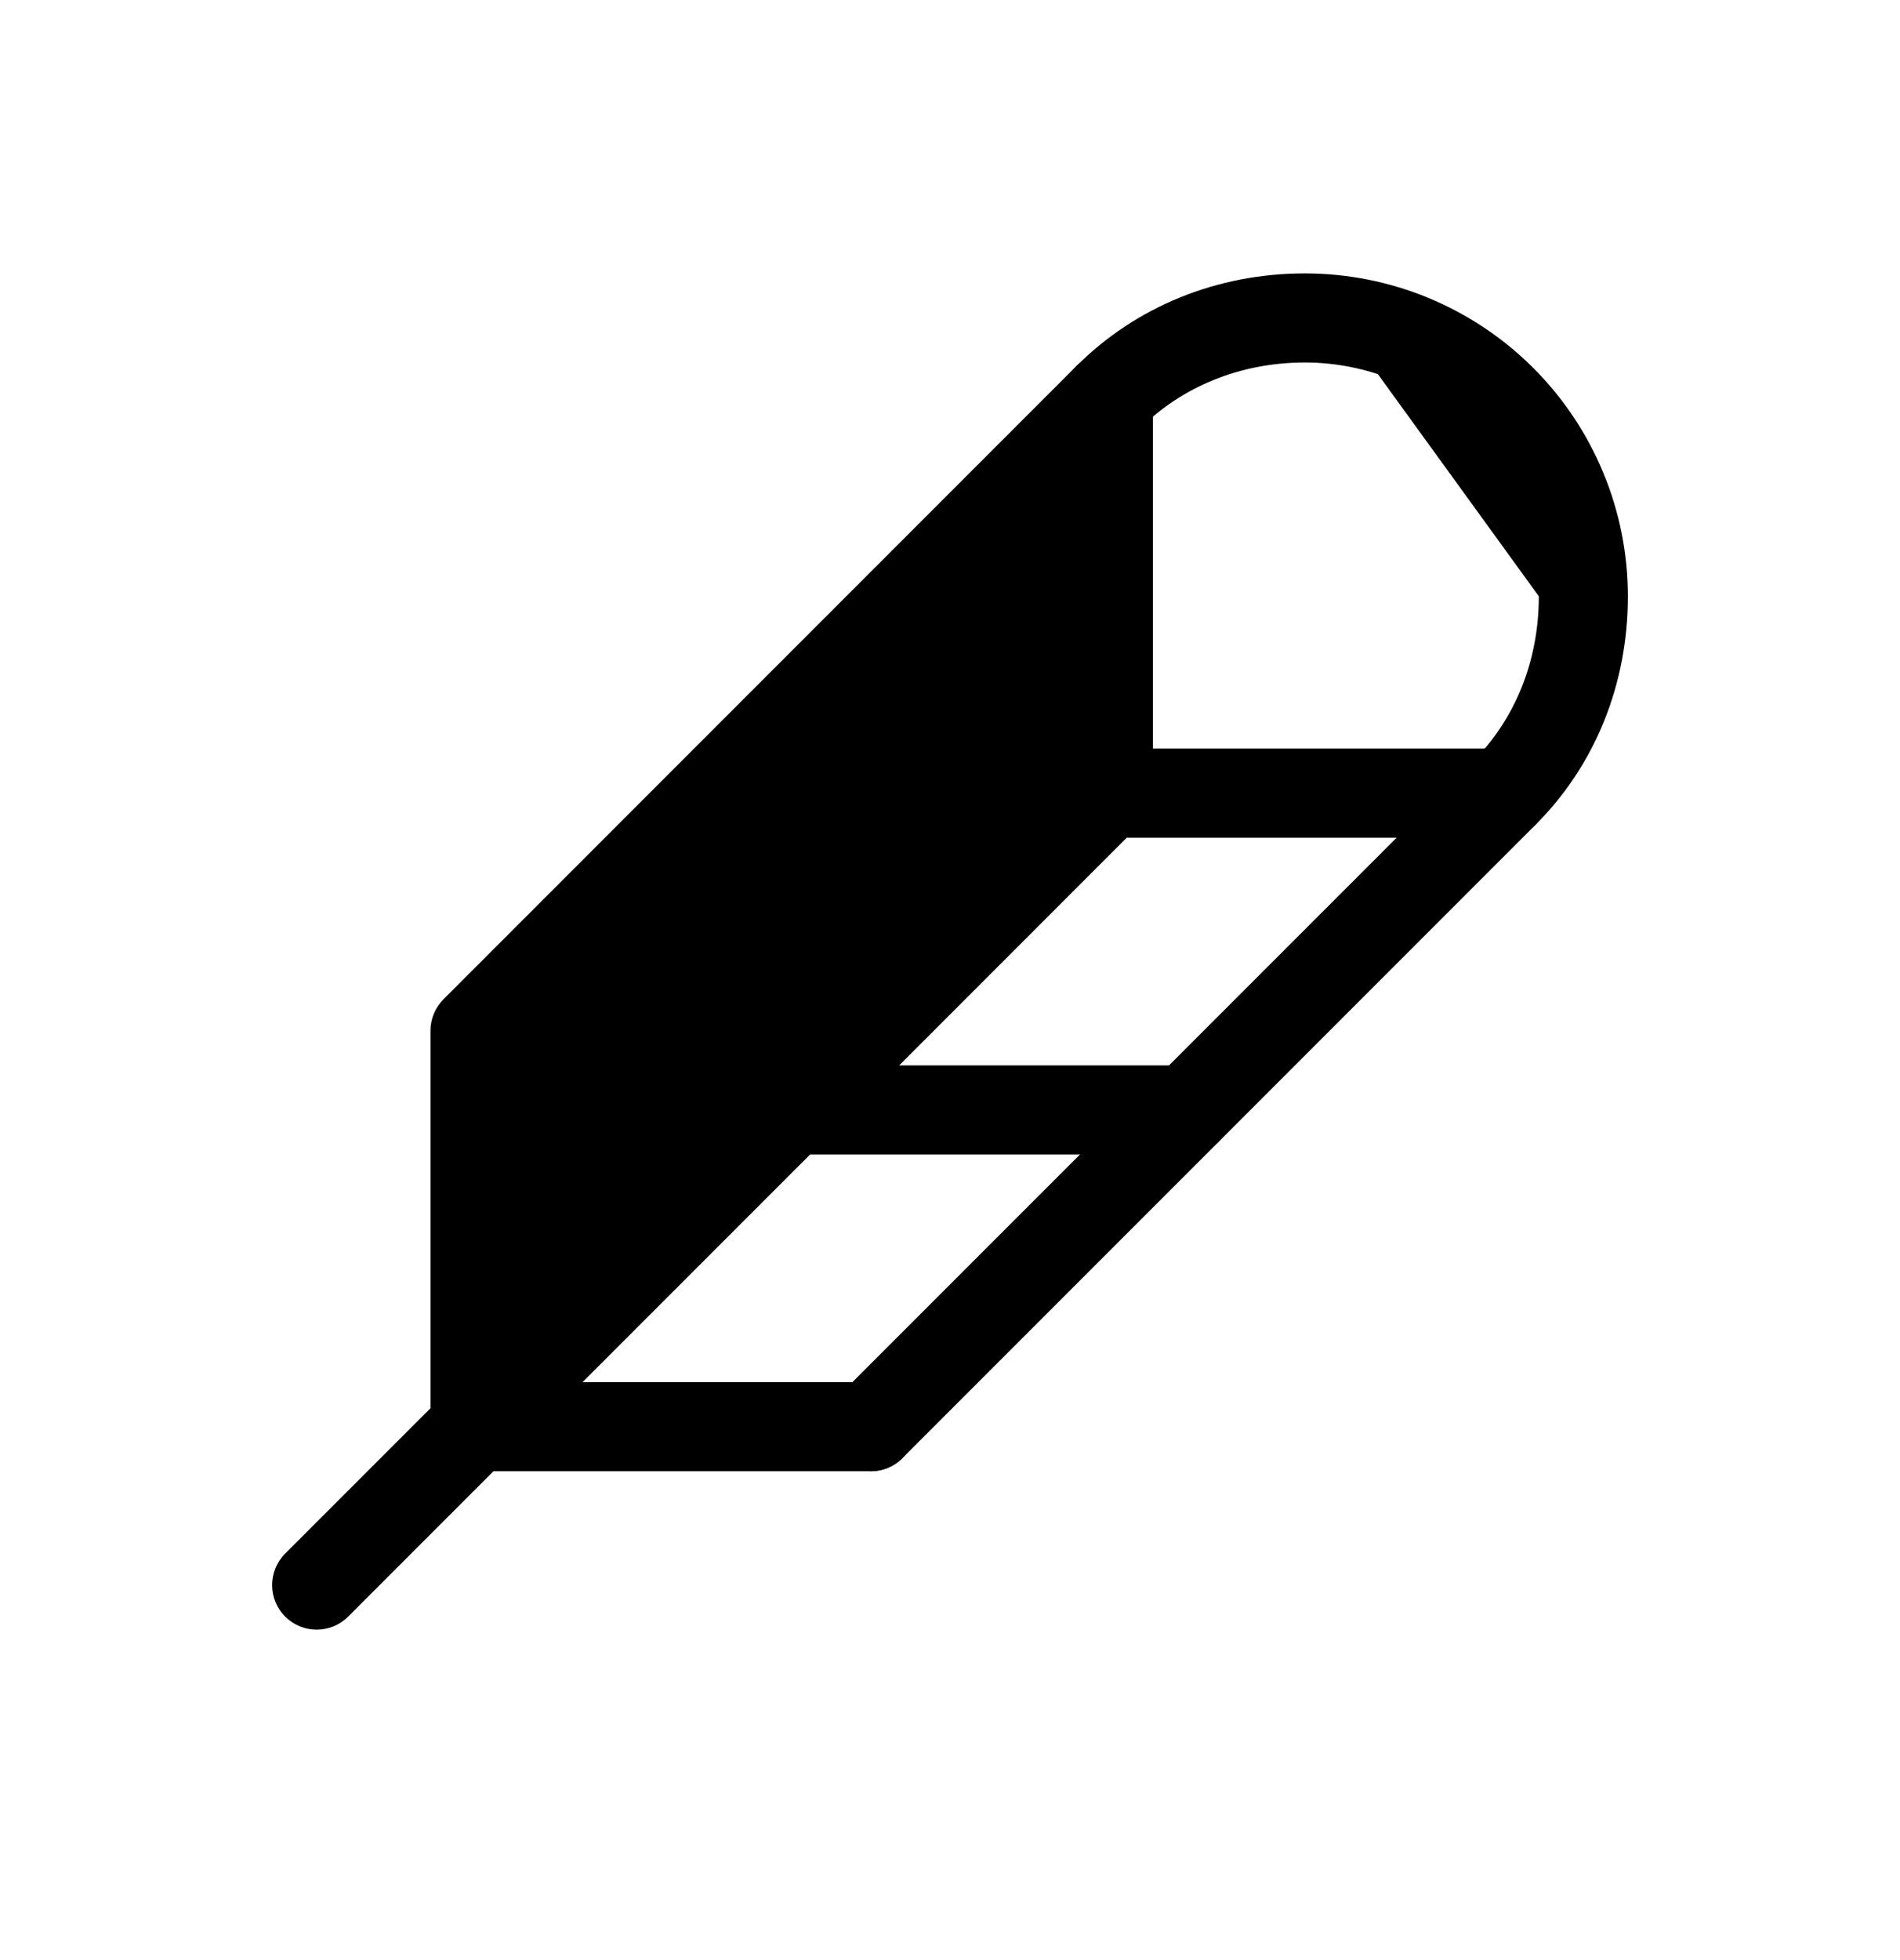 <svg viewBox="0 0 32 33" xmlns="http://www.w3.org/2000/svg">
  <path
    d="M18.954 5.994C19.234 6.11 19.417 6.383 19.417 6.687V12.603H25.333C25.748 12.603 26.083 12.939 26.083 13.353C26.083 13.768 25.748 14.103 25.333 14.103H18.977L15.144 17.937H20C20.414 17.937 20.75 18.273 20.75 18.687C20.75 19.101 20.414 19.437 20 19.437H13.644L9.811 23.27H14.667C15.081 23.27 15.417 23.606 15.417 24.02C15.417 24.434 15.081 24.77 14.667 24.77H8.311L5.864 27.217C5.571 27.51 5.096 27.51 4.803 27.217C4.51 26.924 4.51 26.449 4.803 26.156L7.25 23.709V17.353C7.25 17.154 7.329 16.964 7.47 16.823L18.136 6.156C18.351 5.942 18.673 5.878 18.954 5.994ZM8.75 22.209V17.664L12.583 13.831V18.376L8.75 22.209ZM14.083 16.876V12.331L17.917 8.497V13.043L14.083 16.876Z"
  />
  <path
    d="M21.977 4.603C22.691 4.603 23.398 4.743 24.058 5.016C24.718 5.289 25.317 5.689 25.823 6.194C26.328 6.699 26.729 7.298 27.002 7.958C27.276 8.617 27.416 9.324 27.417 10.039C27.417 11.523 26.861 12.889 25.863 13.884L15.197 24.55C14.904 24.843 14.429 24.843 14.136 24.55C13.843 24.257 13.843 23.783 14.136 23.49L24.804 12.822C25.506 12.122 25.917 11.144 25.917 10.039M21.977 4.603C20.491 4.603 19.13 5.167 18.138 6.155C17.844 6.447 17.843 6.922 18.135 7.216C18.427 7.509 18.902 7.51 19.196 7.218C19.899 6.518 20.877 6.103 21.977 6.103C22.494 6.103 23.007 6.205 23.485 6.402C23.962 6.6 24.397 6.89 24.762 7.255C25.128 7.621 25.418 8.055 25.616 8.532C25.814 9.01 25.916 9.522 25.917 10.039"
  />
</svg>
